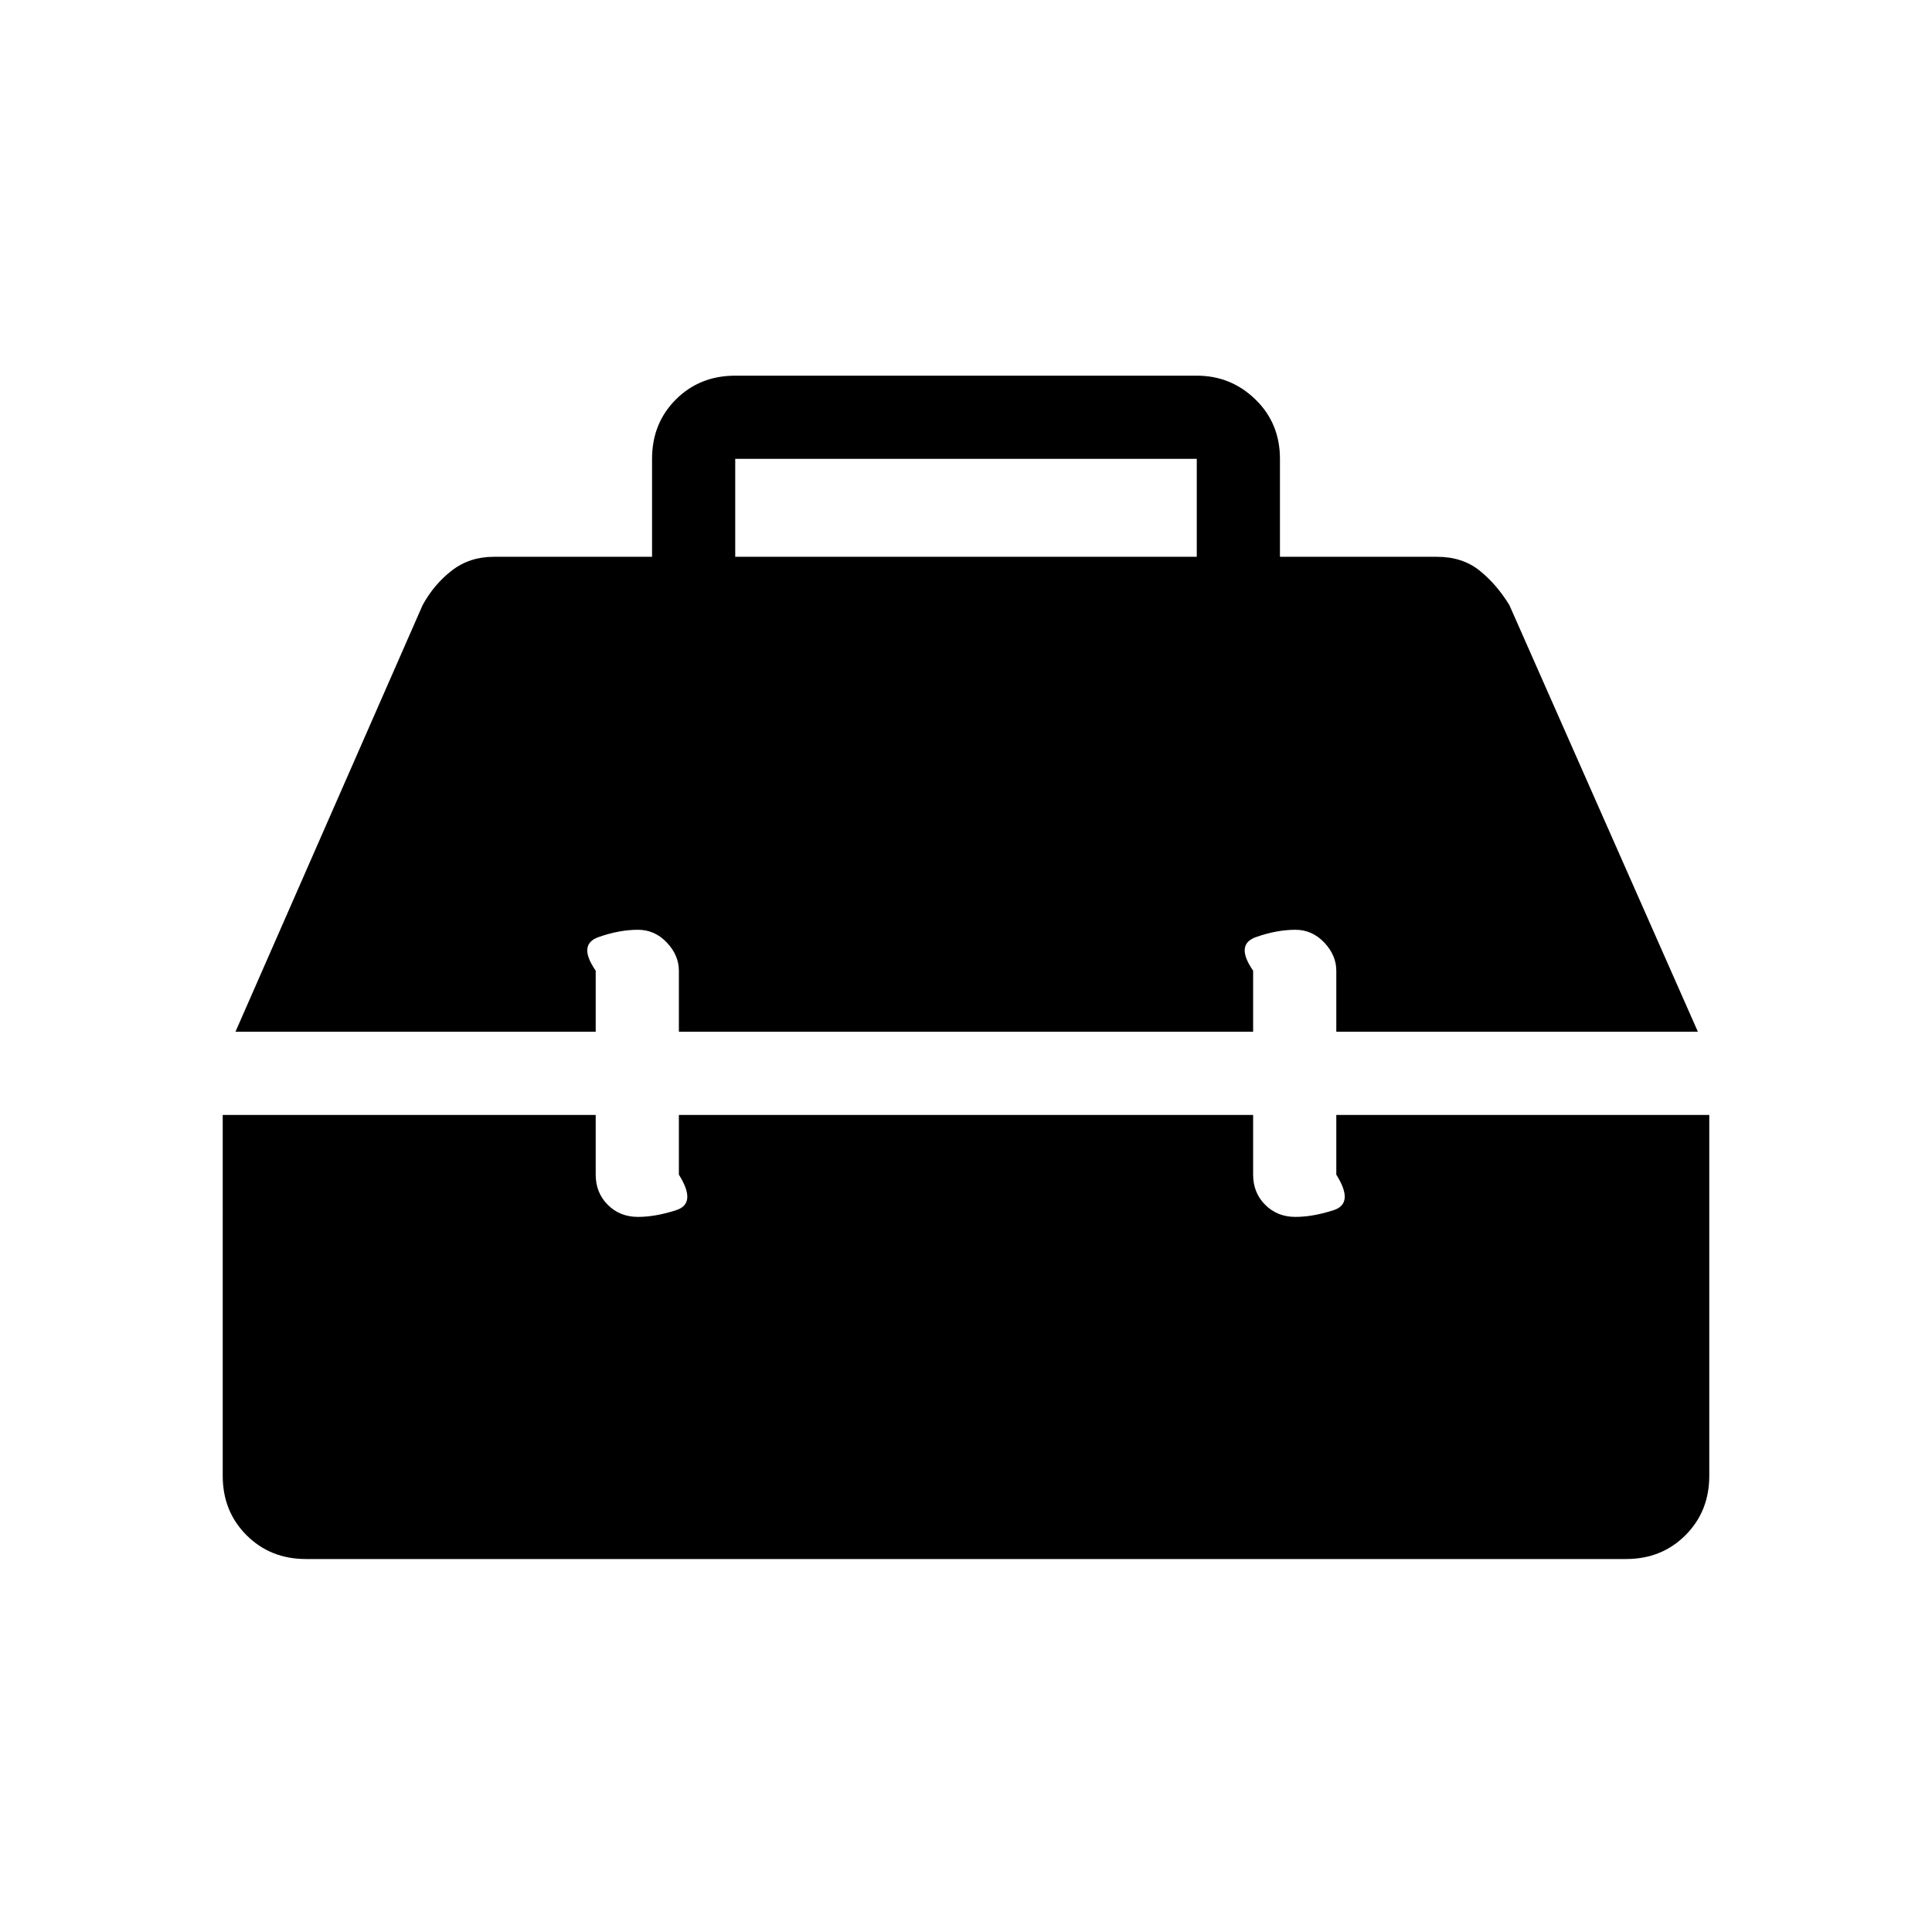<svg xmlns="http://www.w3.org/2000/svg" height="40" viewBox="0 -960 960 960" width="40"><path d="M152-185.33q-17.67 0-29.5-11.84-11.83-11.83-11.83-29.5V-406H296v29.67q0 9 6 15t15 6q8.67 0 19-3.34 10.33-3.33 1.33-17.66V-406h285.34v29.67q0 9 6 15t15 6q8.66 0 19-3.34Q673-362 664-376.33V-406h185.33v179.33q0 17.67-11.83 29.5-11.83 11.84-29.5 11.84H152Zm-35-262 93-212q5.67-10.34 14.5-17.17 8.83-6.83 20.83-6.83H324V-732q0-17.67 11.83-29.5 11.84-11.83 29.5-11.83h229.34q17 0 29.16 11.83Q636-749.67 636-732v48.67h78q12.67 0 21.17 6.83 8.5 6.83 14.83 17.17l93.67 212H664v-30.34q0-7.66-6-14-6-6.33-14.33-6.33-9.34 0-19.67 3.67-10.33 3.66-1.33 16.66v30.34H337.33v-30.34q0-7.66-6-14-6-6.33-14.33-6.33-9.33 0-19.67 3.67-10.33 3.66-1.33 16.66v30.34H117Zm248.33-236h229.34V-732H365.33v48.67Z"/></svg>